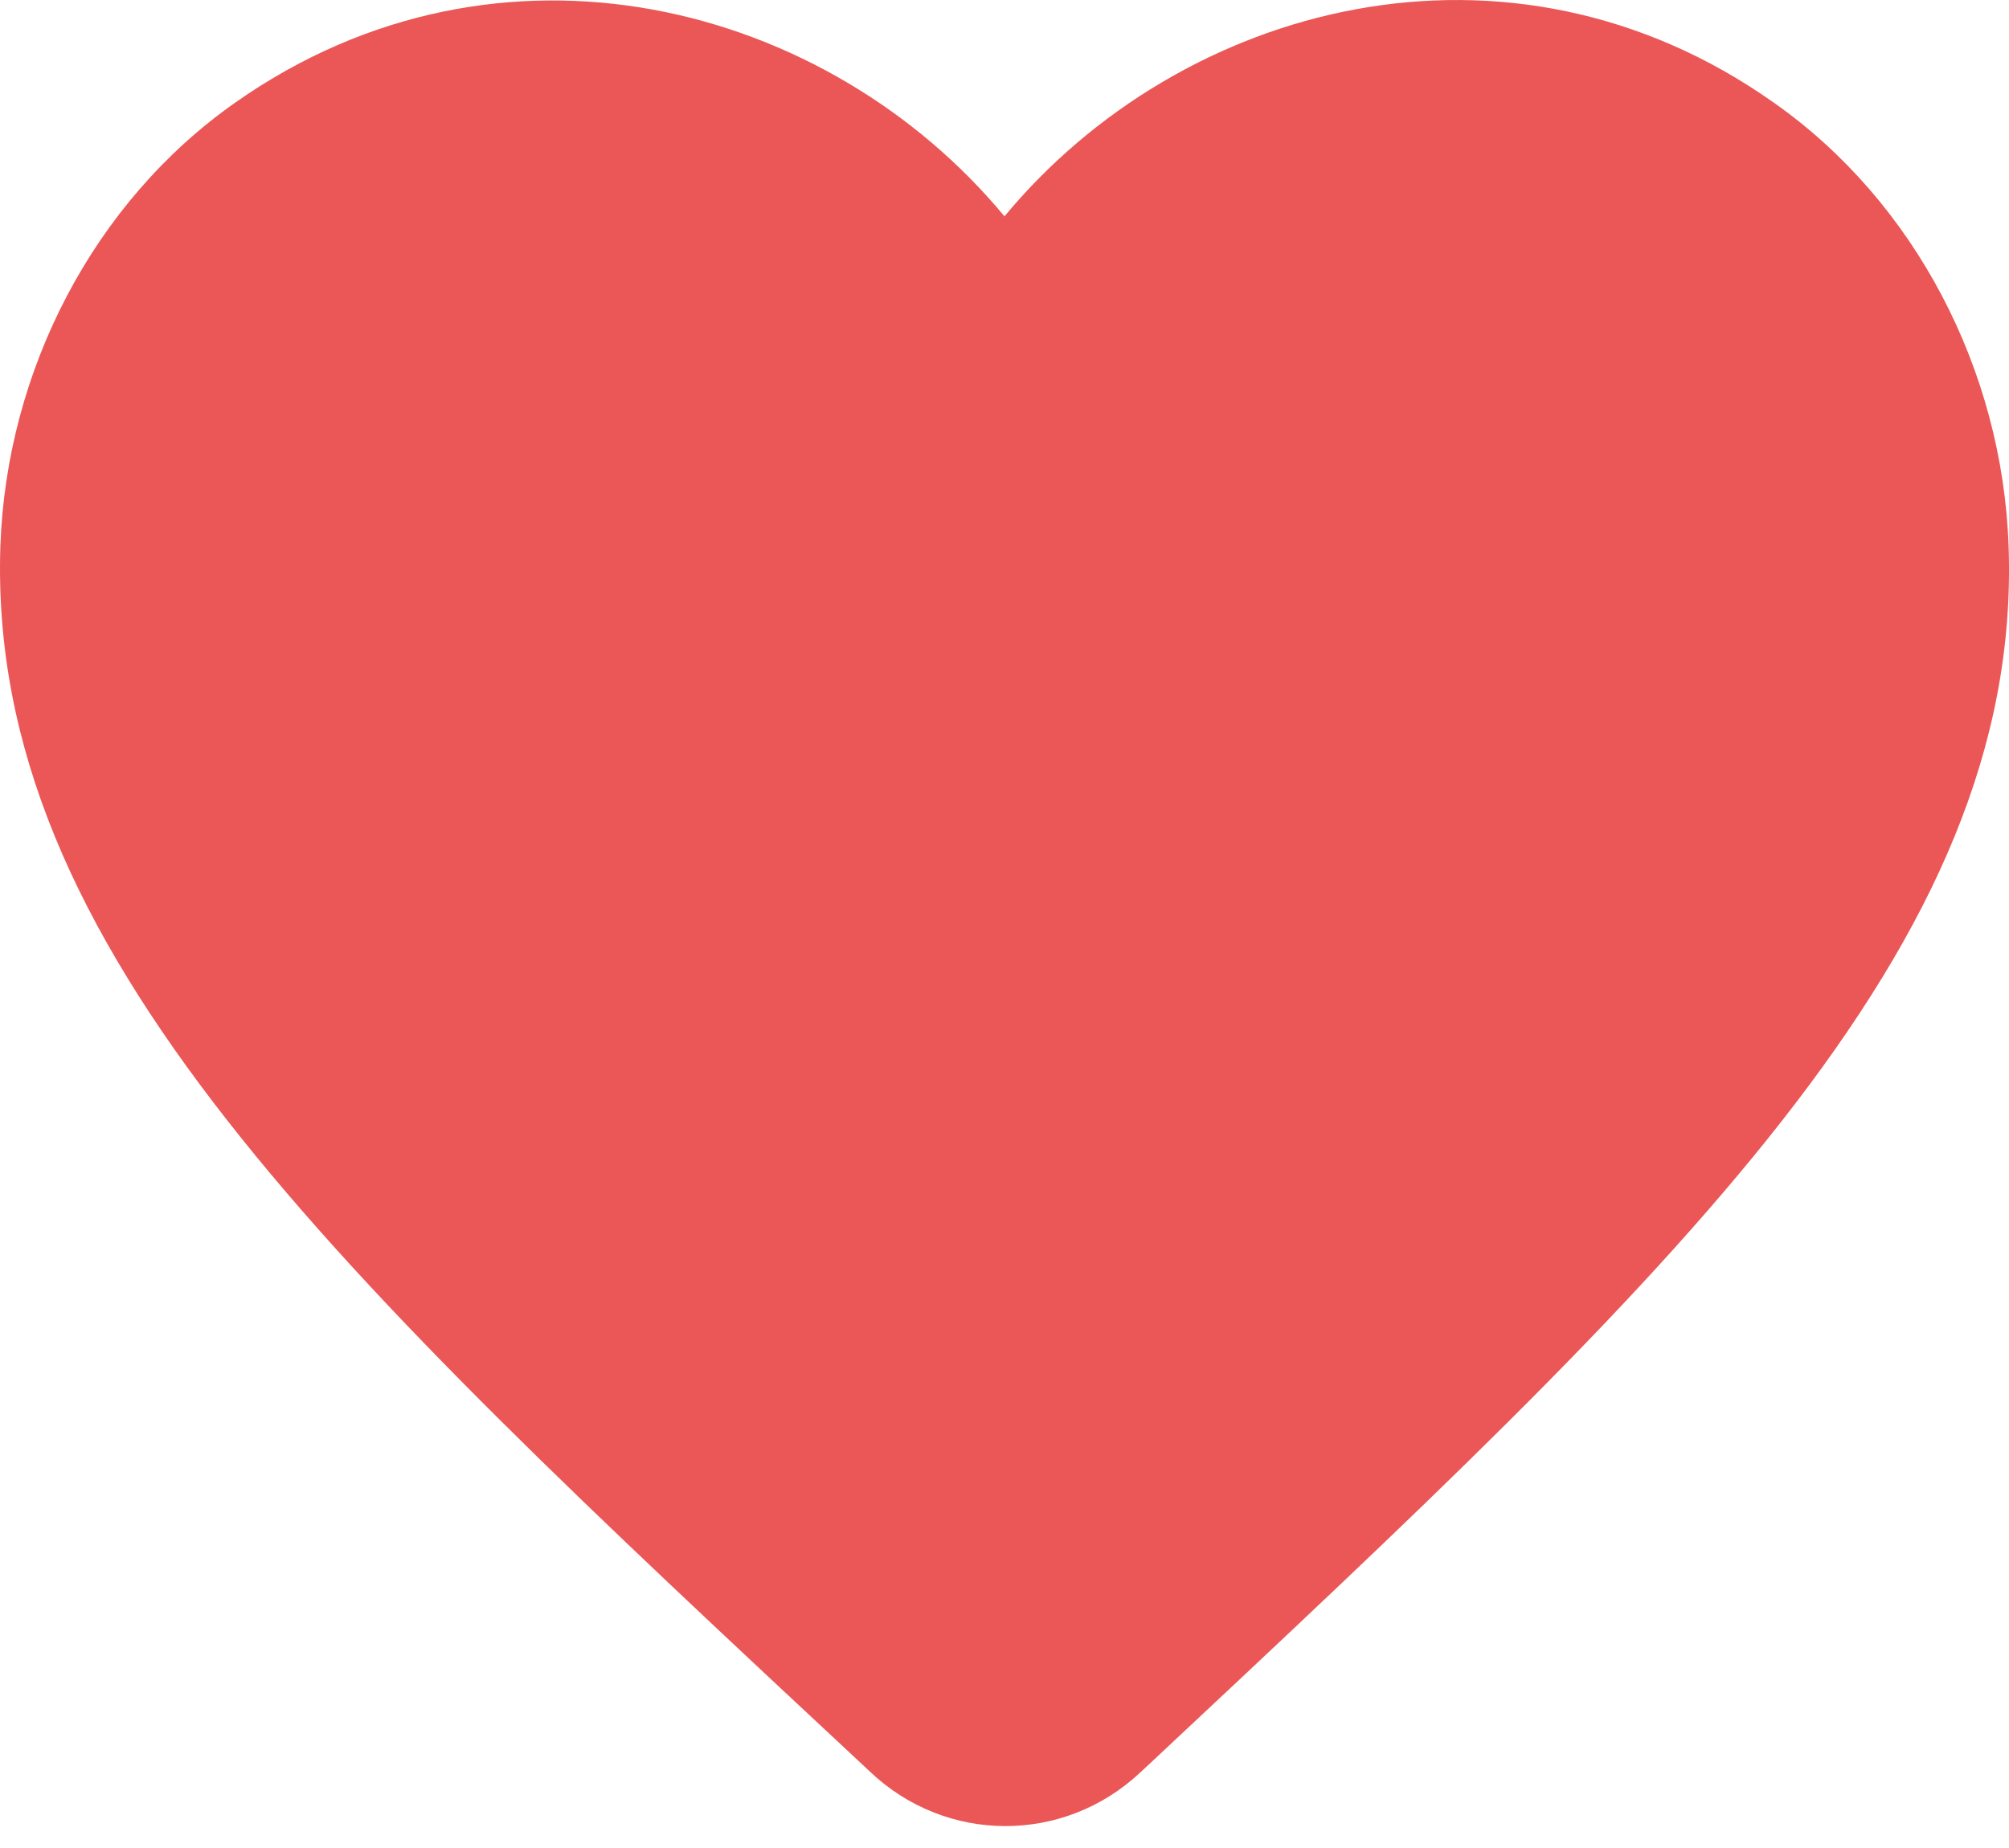 <svg width="50" height="46" viewBox="0 0 50 46" fill="none" xmlns="http://www.w3.org/2000/svg">
<path d="M28.373 44.125C26.474 45.902 23.55 45.902 21.651 44.099L21.376 43.841C8.256 31.607 -0.316 23.596 0.009 13.602C0.159 9.223 2.333 5.024 5.857 2.552C12.454 -2.085 20.601 0.079 24.999 5.385C29.398 0.079 37.544 -2.11 44.142 2.552C47.666 5.024 49.84 9.223 49.99 13.602C50.34 23.596 41.743 31.607 28.623 43.893L28.373 44.125Z" fill="#EB5757"/>
</svg>

